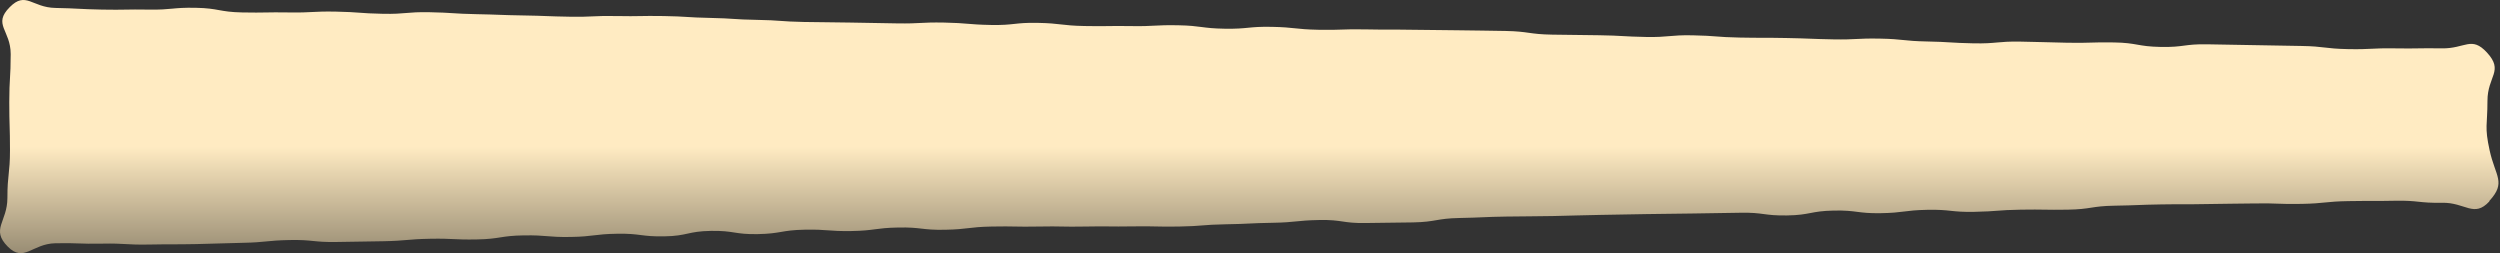 <svg width="316" height="32" viewBox="0 0 316 32" fill="none" xmlns="http://www.w3.org/2000/svg">
<rect x="0" y="0" width="316" height="32" fill="#333333" stroke="none"/>
<path d="M314.662 25.45C312.702 27.573 311.633 25.573 308.673 25.63C305.714 25.687 305.714 25.317 302.754 25.374C299.794 25.431 299.794 25.374 296.845 25.421C293.895 25.469 293.895 25.715 290.935 25.772C287.975 25.829 287.975 25.668 285.016 25.715C282.056 25.763 282.056 25.734 279.096 25.791C276.137 25.848 276.137 25.791 273.187 25.838C270.237 25.886 270.227 25.952 267.277 26C264.328 26.047 264.328 26.454 261.368 26.502C258.408 26.549 258.408 26.454 255.449 26.502C252.489 26.549 252.499 26.72 249.539 26.777C246.579 26.834 246.579 26.464 243.62 26.521C240.66 26.578 240.67 26.9 237.71 26.947C234.751 26.995 234.741 26.559 231.791 26.616C228.841 26.673 228.841 27.184 225.891 27.232C222.942 27.279 222.922 26.834 219.972 26.891C217.022 26.947 217.012 26.928 214.053 26.985C211.093 27.042 211.093 27.004 208.143 27.061C205.193 27.118 205.183 27.118 202.224 27.165C199.264 27.213 199.264 27.251 196.314 27.308C193.365 27.364 193.355 27.327 190.405 27.374C187.455 27.421 187.455 27.497 184.495 27.554C181.536 27.611 181.546 28.056 178.596 28.113C175.646 28.17 175.636 28.132 172.676 28.189C169.717 28.246 169.707 27.753 166.757 27.81C163.807 27.867 163.807 28.113 160.848 28.161C157.888 28.208 157.898 28.303 154.938 28.35C151.978 28.398 151.988 28.587 149.029 28.635C146.069 28.682 146.069 28.568 143.119 28.616C140.169 28.663 140.16 28.578 137.2 28.635C134.24 28.692 134.24 28.578 131.281 28.635C128.321 28.692 128.321 28.578 125.361 28.635C122.401 28.692 122.411 28.985 119.452 29.042C116.492 29.099 116.482 28.701 113.532 28.758C110.583 28.815 110.583 29.156 107.623 29.203C104.663 29.251 104.663 28.976 101.704 29.033C98.744 29.09 98.754 29.535 95.794 29.592C92.834 29.649 92.825 29.137 89.865 29.184C86.905 29.232 86.915 29.829 83.955 29.876C80.996 29.924 80.986 29.497 78.026 29.545C75.066 29.592 75.076 29.905 72.117 29.952C69.157 30 69.157 29.706 66.197 29.753C63.238 29.8 63.248 30.208 60.288 30.265C57.328 30.322 57.328 30.123 54.368 30.18C51.409 30.236 51.419 30.436 48.459 30.492C45.499 30.549 45.499 30.54 42.54 30.587C39.58 30.635 39.57 30.284 36.61 30.341C33.651 30.398 33.66 30.635 30.701 30.692C27.741 30.748 27.741 30.796 24.782 30.853C21.822 30.91 21.822 30.853 18.862 30.91C15.902 30.966 15.893 30.739 12.933 30.796C9.973 30.853 9.963 30.692 7.004 30.748C4.044 30.805 3.034 33.232 0.985 31.175C-1.202 28.976 0.936 28.056 0.936 25.023C0.936 21.99 1.262 21.99 1.262 18.966C1.262 15.943 1.173 15.933 1.173 12.9C1.173 9.867 1.352 9.867 1.352 6.834C1.352 3.801 -0.955 3.099 1.233 0.9C3.272 -1.157 4.034 0.947 6.994 1.004C9.953 1.061 9.953 1.156 12.903 1.213C15.853 1.27 15.863 1.165 18.813 1.213C21.762 1.26 21.772 0.928 24.732 0.985C27.692 1.042 27.682 1.516 30.632 1.573C33.581 1.63 33.591 1.526 36.551 1.573C39.511 1.62 39.511 1.412 42.47 1.469C45.43 1.526 45.42 1.687 48.38 1.744C51.339 1.801 51.339 1.488 54.299 1.545C57.259 1.601 57.249 1.734 60.209 1.791C63.168 1.848 63.168 1.905 66.118 1.952C69.068 2 69.078 2.066 72.028 2.113C74.977 2.161 74.987 1.971 77.947 2.028C80.907 2.085 80.907 1.981 83.866 2.028C86.826 2.075 86.816 2.208 89.776 2.265C92.735 2.322 92.725 2.464 95.685 2.511C98.645 2.559 98.635 2.72 101.595 2.777C104.554 2.834 104.554 2.796 107.504 2.853C110.454 2.91 110.464 2.91 113.423 2.957C116.383 3.004 116.383 2.796 119.343 2.853C122.303 2.91 122.293 3.099 125.252 3.156C128.212 3.213 128.212 2.834 131.172 2.891C134.131 2.947 134.121 3.232 137.081 3.289C140.041 3.346 140.041 3.251 143 3.298C145.96 3.346 145.96 3.137 148.92 3.194C151.88 3.251 151.87 3.583 154.819 3.63C157.769 3.677 157.779 3.336 160.739 3.393C163.698 3.45 163.689 3.706 166.648 3.763C169.608 3.819 169.608 3.658 172.568 3.715C175.527 3.772 175.527 3.715 178.477 3.763C181.427 3.81 181.437 3.782 184.396 3.829C187.356 3.876 187.356 3.857 190.306 3.914C193.256 3.971 193.256 4.331 196.215 4.379C199.175 4.426 199.175 4.407 202.135 4.455C205.094 4.502 205.094 4.616 208.044 4.673C210.994 4.729 211.004 4.407 213.964 4.464C216.923 4.521 216.923 4.692 219.873 4.748C222.823 4.805 222.833 4.748 225.792 4.805C228.752 4.862 228.752 4.919 231.712 4.976C234.671 5.033 234.671 4.824 237.631 4.881C240.591 4.938 240.581 5.184 243.541 5.241C246.5 5.298 246.5 5.421 249.45 5.478C252.4 5.535 252.42 5.213 255.369 5.26C258.319 5.308 258.329 5.346 261.279 5.402C264.229 5.459 264.239 5.317 267.198 5.364C270.158 5.412 270.148 5.876 273.108 5.933C276.067 5.99 276.077 5.545 279.037 5.601C281.997 5.658 281.997 5.649 284.956 5.706C287.916 5.763 287.916 5.763 290.876 5.81C293.835 5.857 293.825 6.151 296.785 6.208C299.745 6.265 299.745 6.066 302.714 6.113C305.684 6.161 305.674 6.066 308.644 6.113C311.613 6.161 312.385 4.511 314.345 6.635C316.523 8.995 314.415 9.601 314.415 12.748C314.415 15.895 314.019 15.943 314.692 19.023C315.414 22.322 316.82 23.052 314.642 25.412L314.662 25.45Z" fill="url(#paint0_linear_1361_31533)"/>
<defs>
<linearGradient id="paint0_linear_1361_31533" x1="157.904" y1="0" x2="157.904" y2="32.001" gradientUnits="userSpaceOnUse">
<stop offset="0.58" stop-color="#FFEBC2"/>
<stop offset="1" stop-color="#998D74"/>
</linearGradient>
</defs>
</svg>
